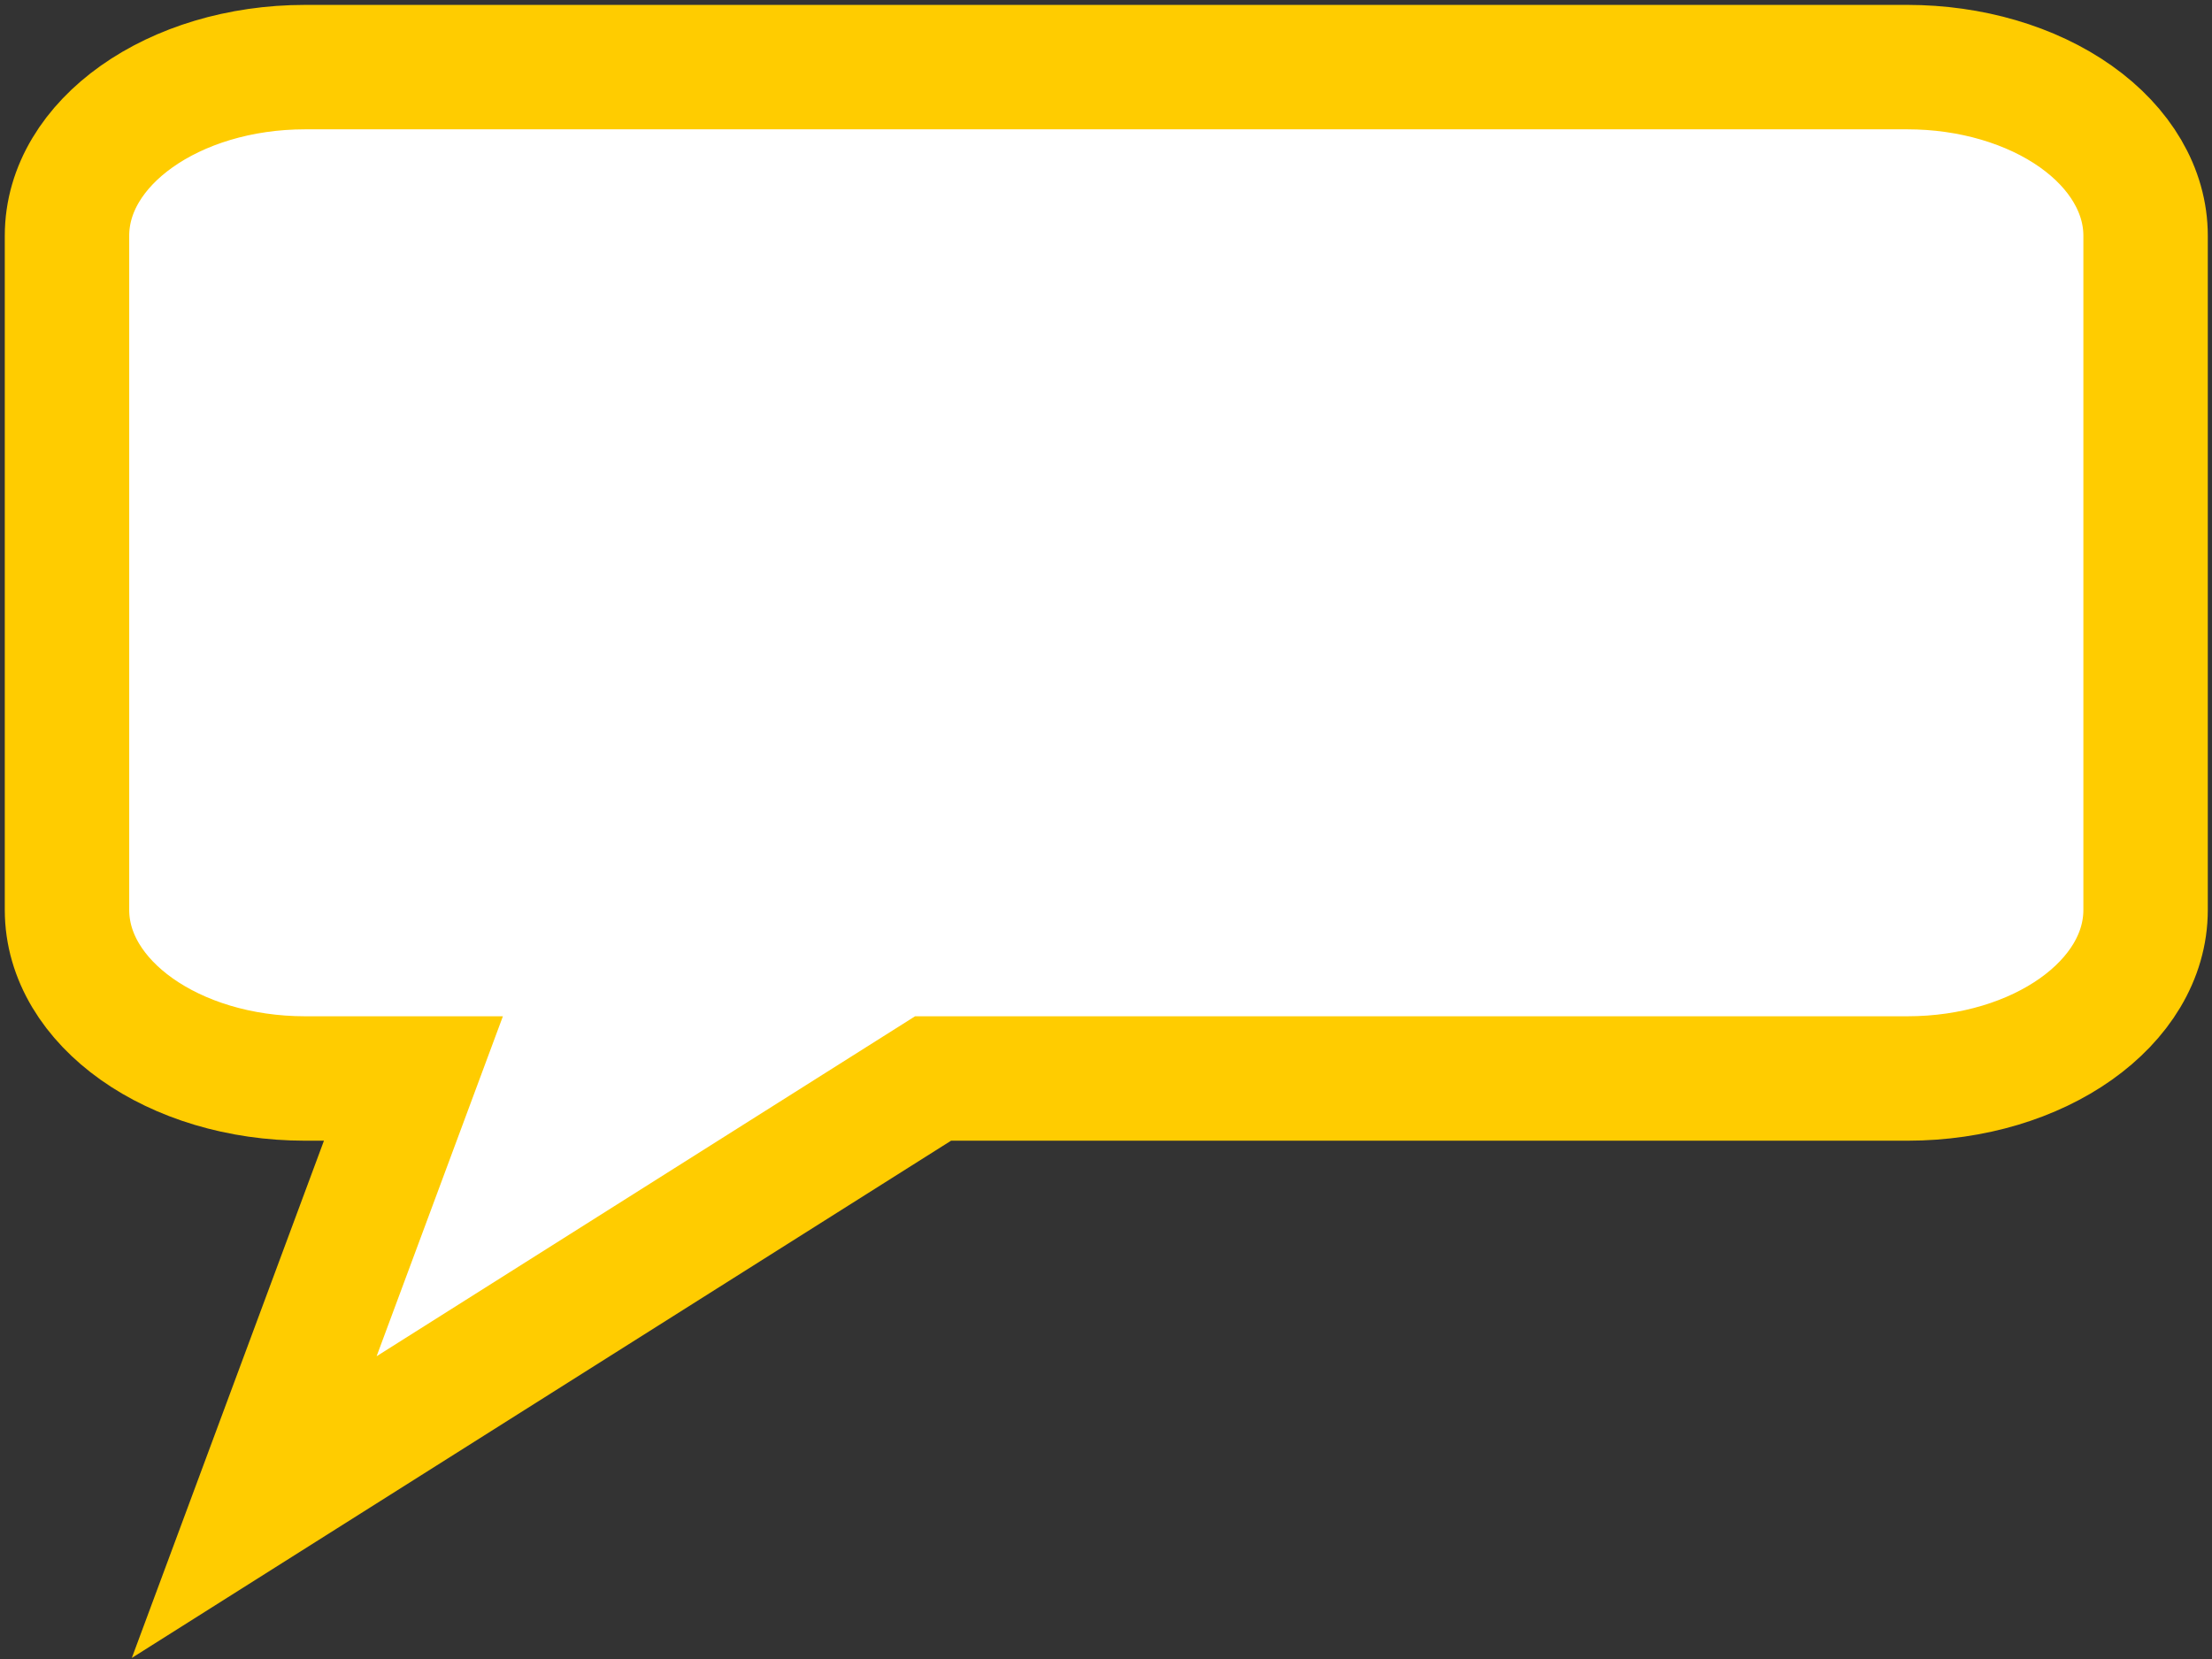 <svg width="80" height="60" xmlns="http://www.w3.org/2000/svg">
 <rect width="100%" height="100%" fill="#333333" stroke="none"/>
 <!-- Created with Method Draw - http://github.com/duopixel/Method-Draw/ -->
 <g>
  <title>background</title>
  <rect fill="none" id="canvas_background" height="62" width="82" y="-1" x="-1"/>
  <g display="none" overflow="visible" y="0" x="0" height="100%" width="100%" id="canvasGrid">
   <rect fill="url(#gridpattern)" stroke-width="0" y="0" x="0" height="100%" width="100%"/>
  </g>
 </g>
 <g>
  <title>Layer 1</title>
  <path stroke="#ffcc00" id="svg_1" d="m2.423,8.523l0,0c0,-3.367 3.857,-6.096 8.614,-6.096l3.915,0l0,0l18.794,0l35.238,0c2.285,0 4.475,0.642 6.091,1.786c1.615,1.143 2.523,2.694 2.523,4.311l0,15.241l0,0l0,9.144l0,0c0,3.367 -3.857,6.096 -8.614,6.096l-35.238,0l-24.552,15.501l5.758,-15.501l-3.915,0c-4.757,0 -8.614,-2.729 -8.614,-6.096l0,0l0,-9.144l0,0l-0,-15.241z" stroke-width="4.5" fill="#ffffff"/>
 </g>
</svg>